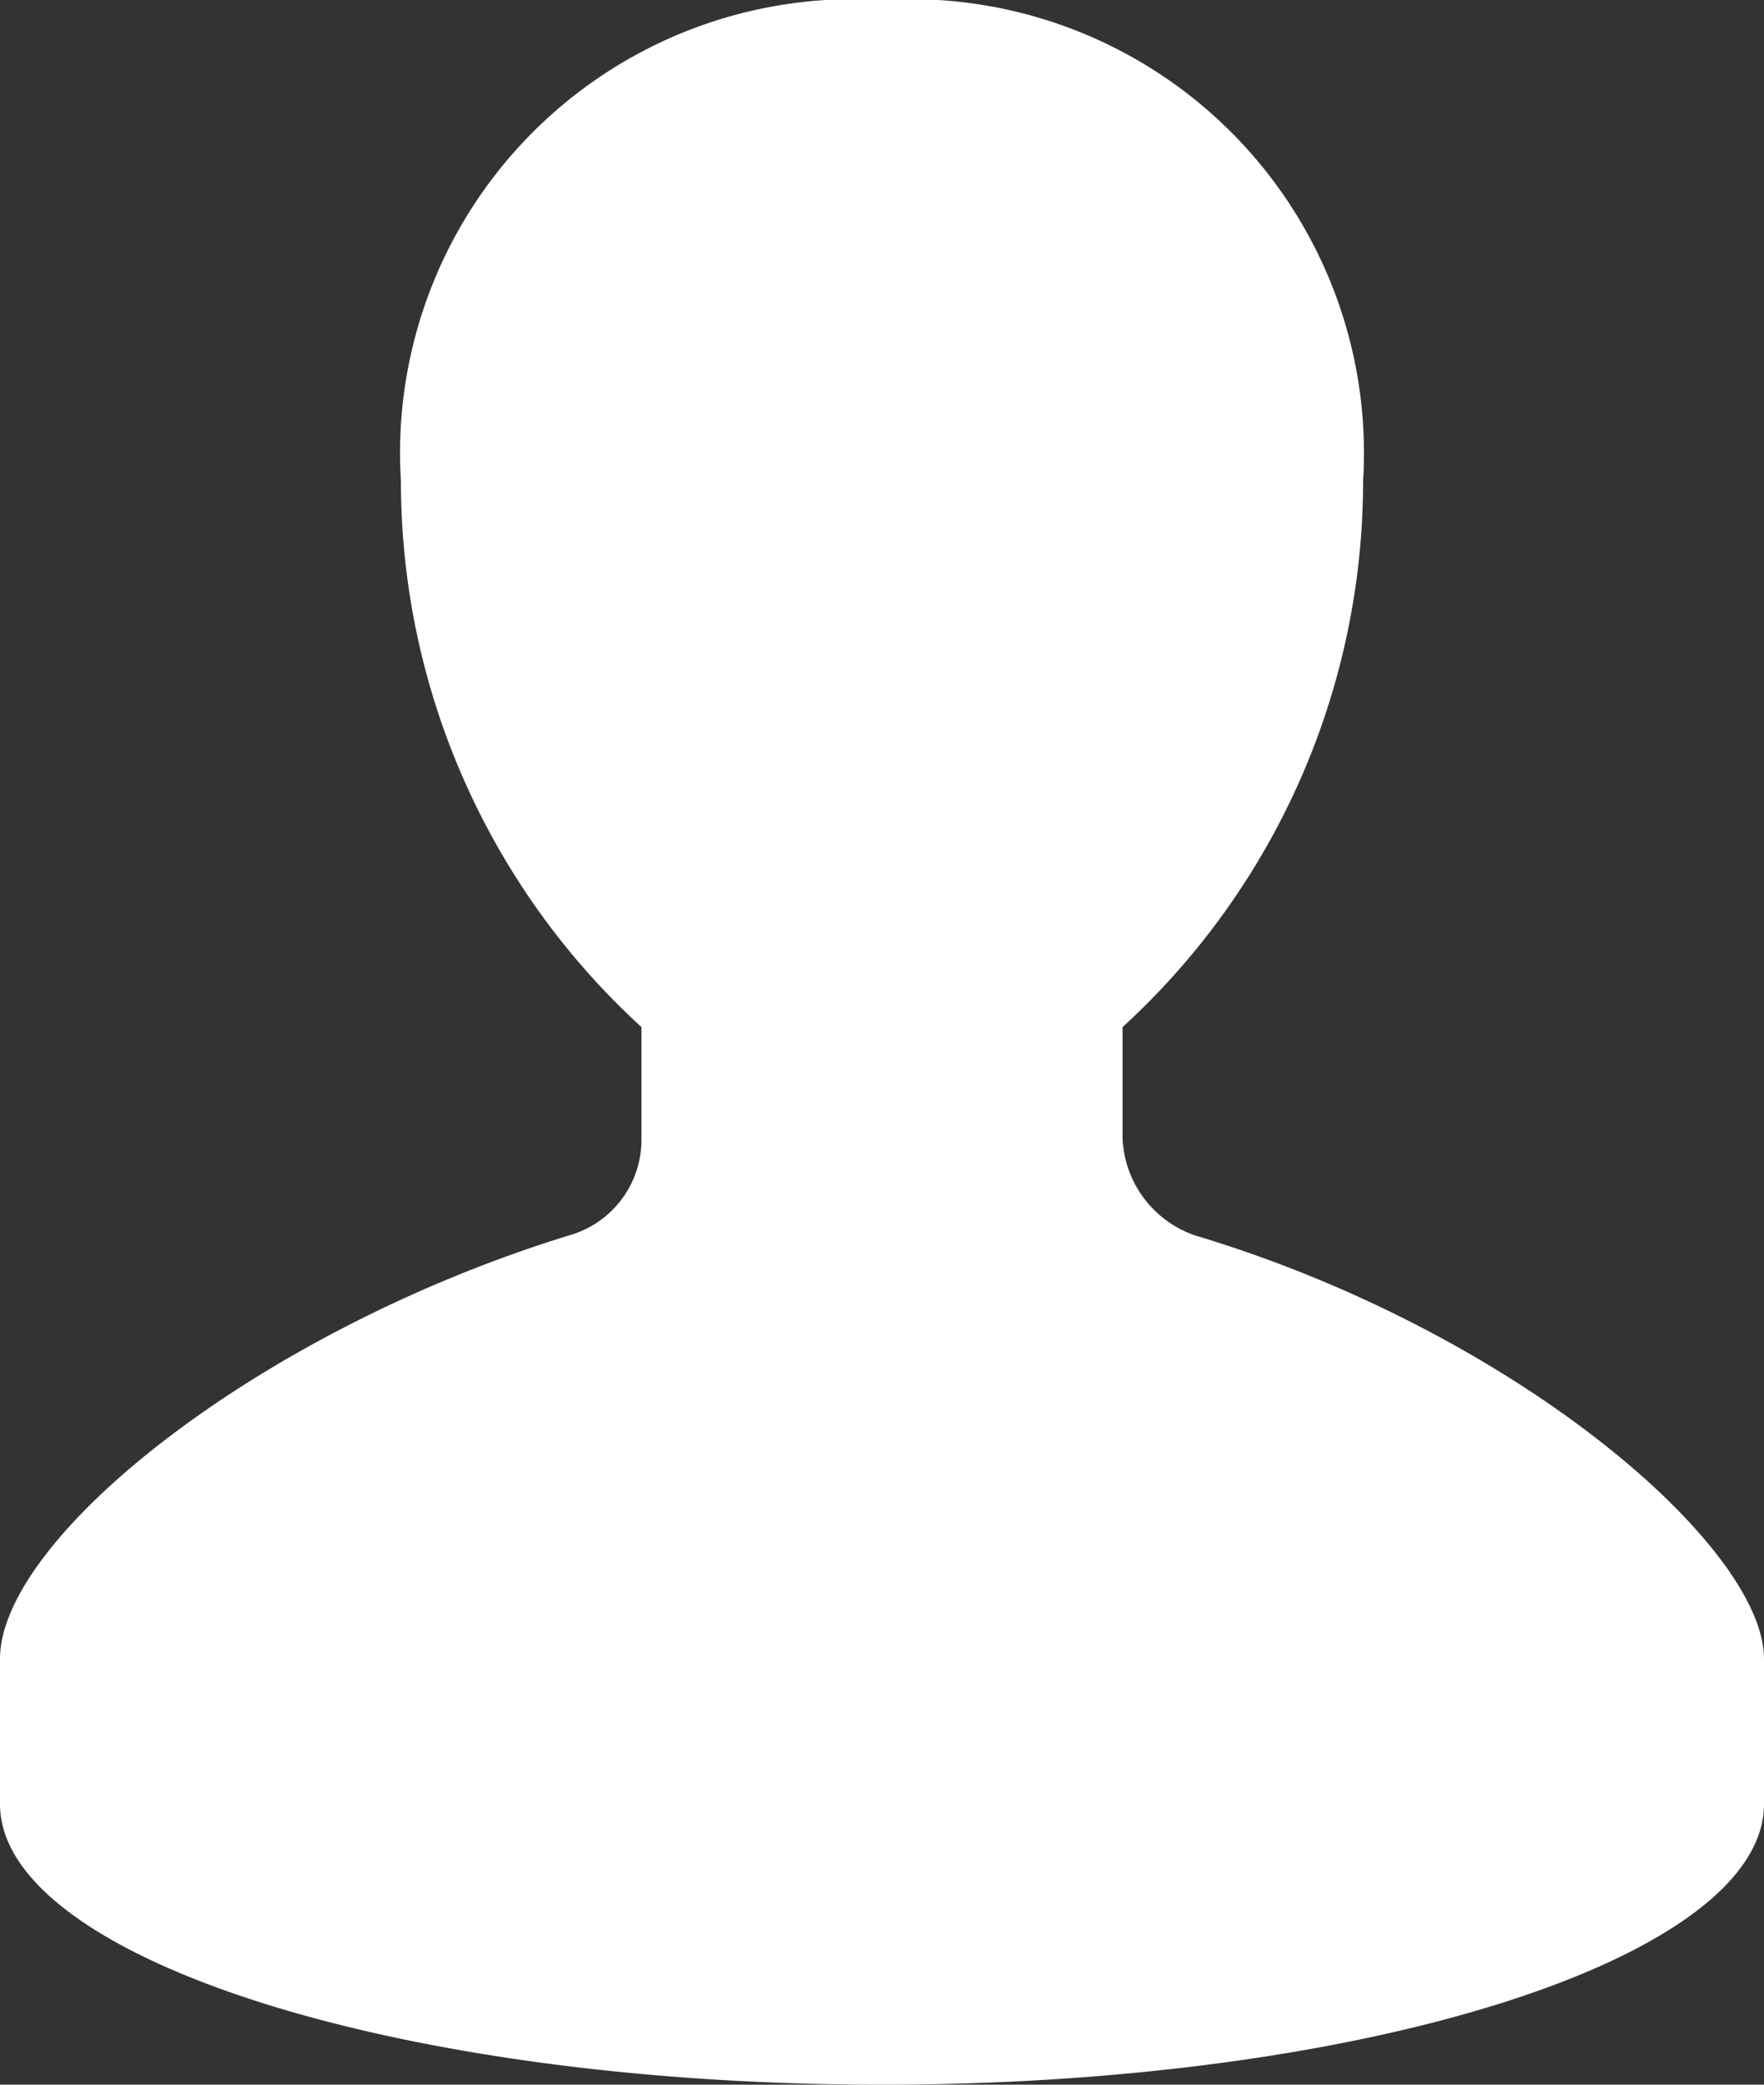 <svg id="Camada_1" data-name="Camada 1" xmlns="http://www.w3.org/2000/svg" viewBox="0 0 22 26"><rect x="0" y="0" width="22" height="26" fill="#333333" stroke="none"/><defs><style>.cls-1{fill:#fff;}</style></defs><path class="cls-1" d="M13,0A5.66,5.66,0,0,0,7,6a9.23,9.23,0,0,0,3,6.81v1.38a1.24,1.24,0,0,1-.91,1.22C5.2,16.61,2,19.19,2,20.69V22.5C2,24.4,6.9,26,13,26s11-1.6,11-3.5V20.69c0-1.4-3.09-4.08-7.09-5.28A1.34,1.34,0,0,1,16,14.19V12.81A9.23,9.23,0,0,0,19,6,5.66,5.66,0,0,0,13,0Z" transform="translate(-2)"/></svg>